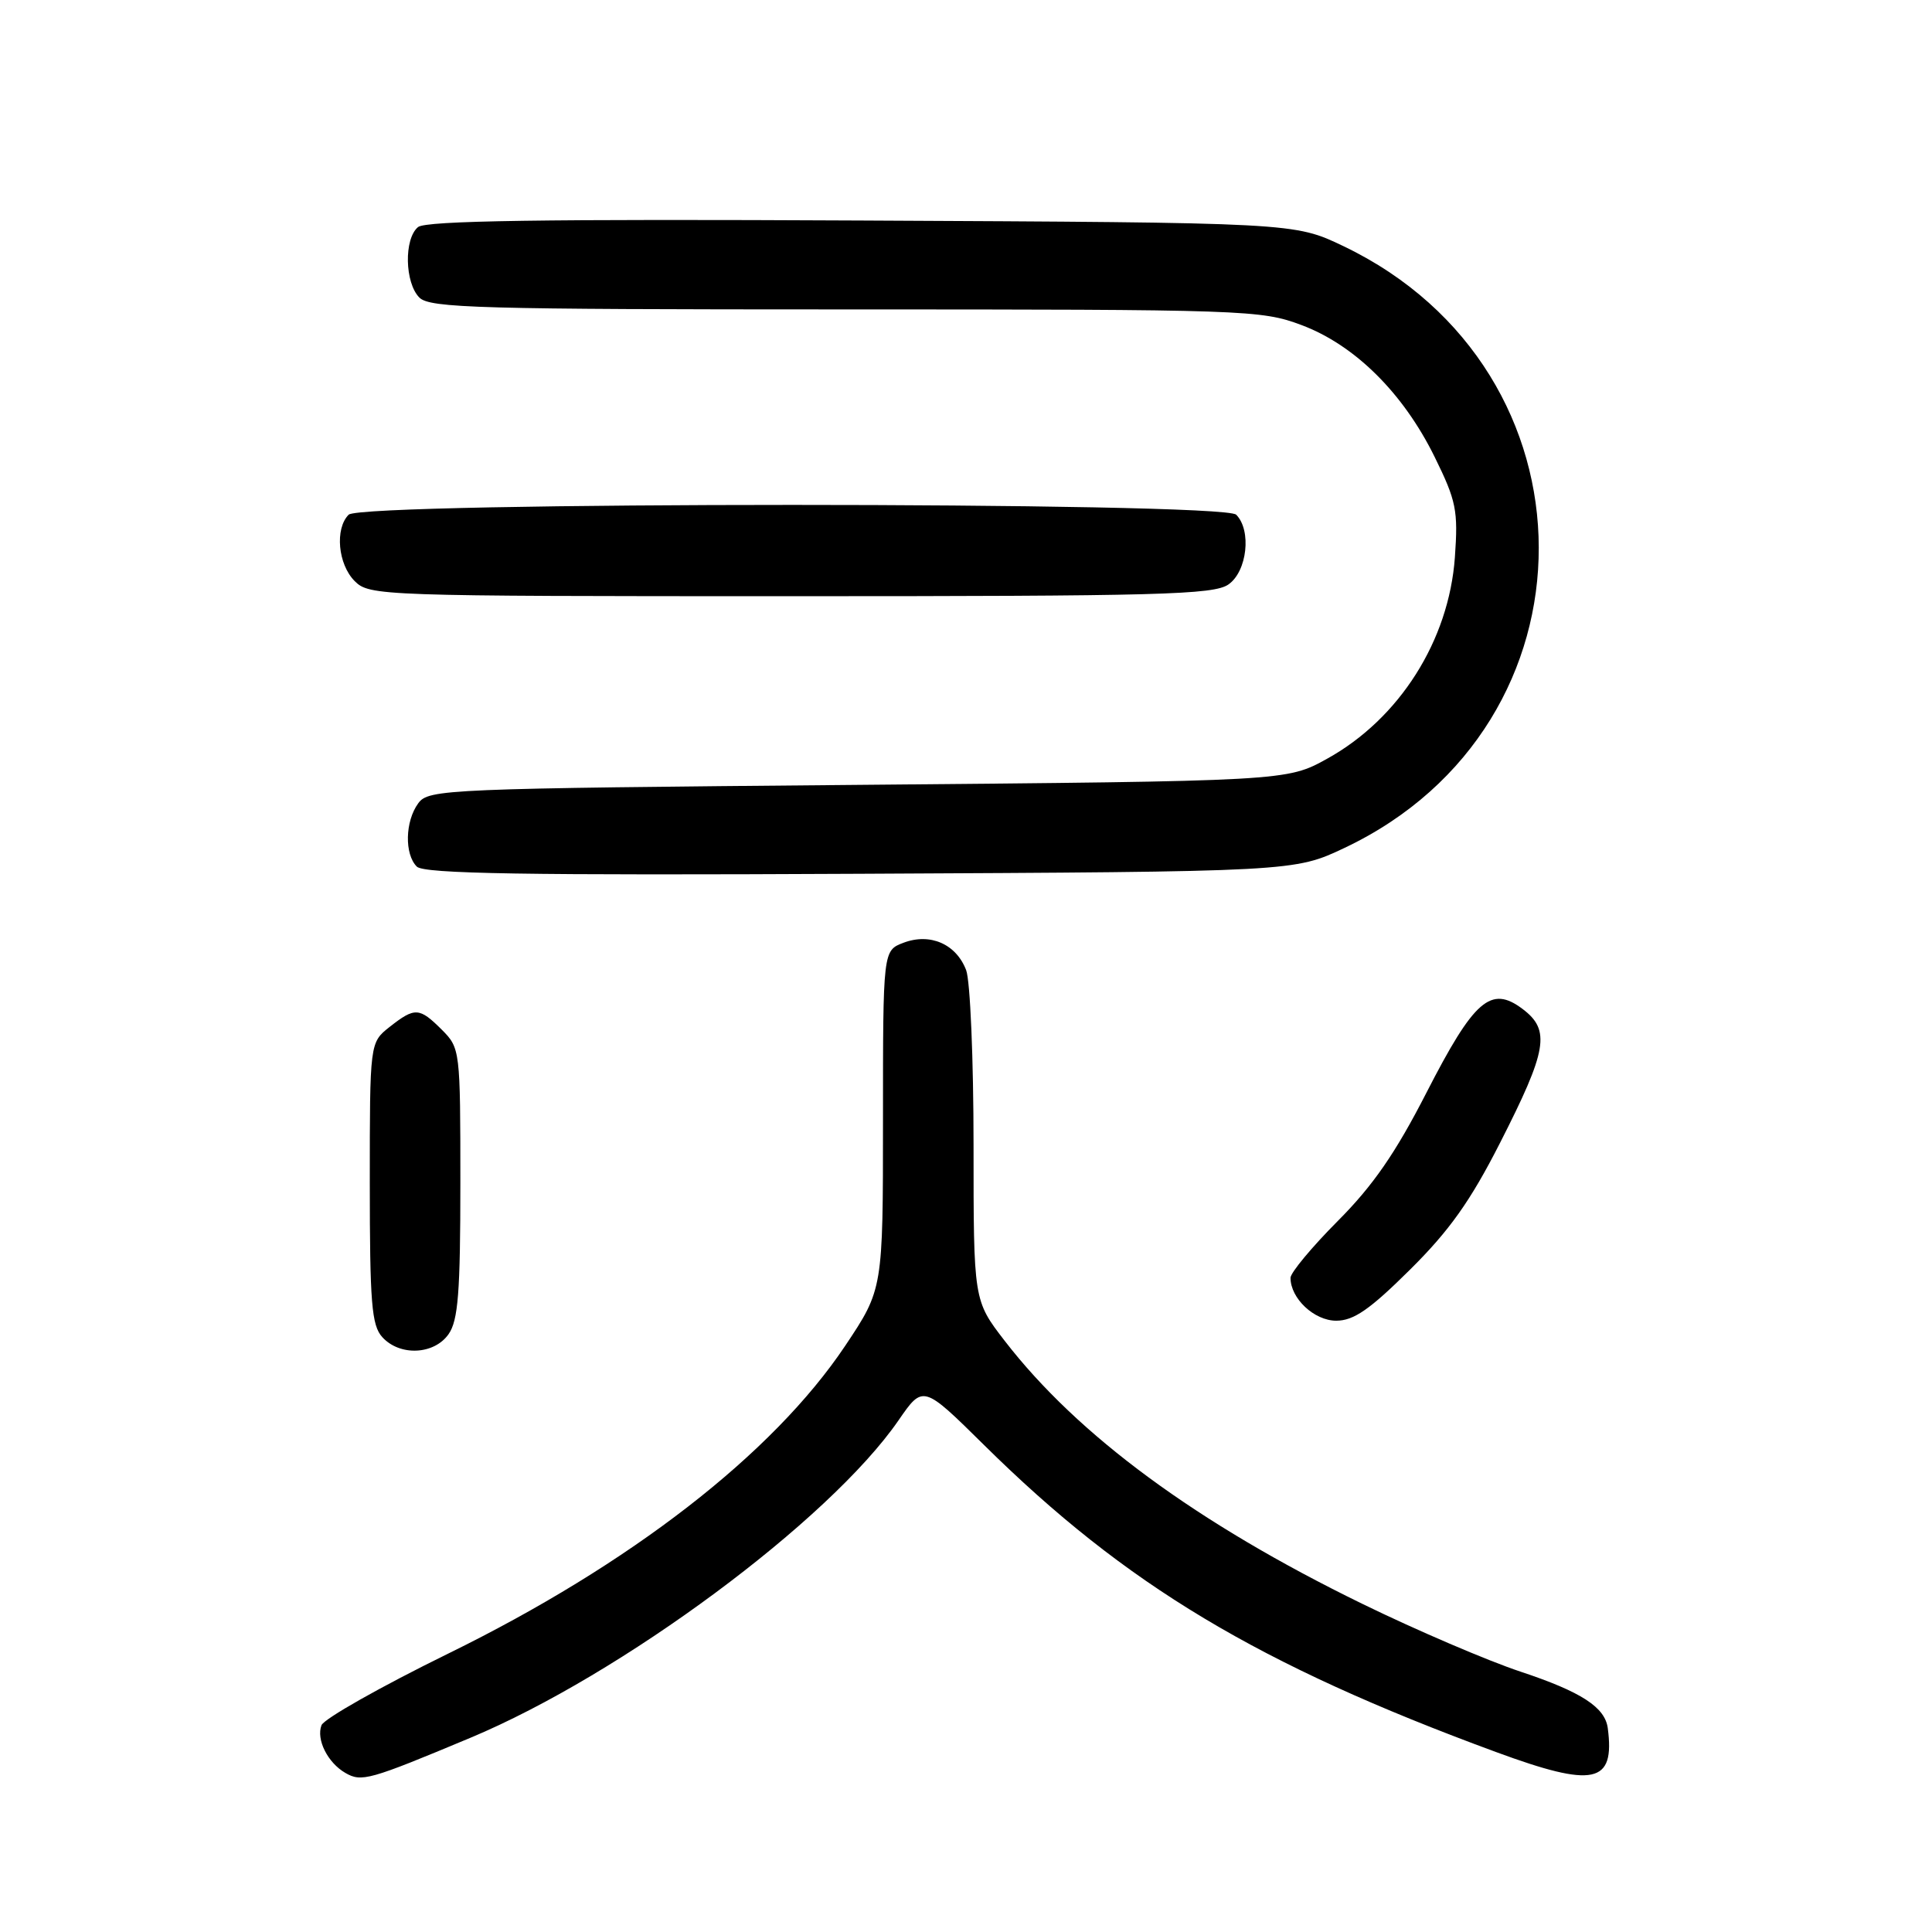 <?xml version="1.0" encoding="UTF-8" standalone="no"?>
<!DOCTYPE svg PUBLIC "-//W3C//DTD SVG 1.1//EN" "http://www.w3.org/Graphics/SVG/1.1/DTD/svg11.dtd" >
<svg xmlns="http://www.w3.org/2000/svg" xmlns:xlink="http://www.w3.org/1999/xlink" version="1.1" viewBox="0 0 256 256">
 <g >
 <path fill="currentColor"
d=" M 62.30 230.28 C 82.34 221.91 109.91 201.47 119.06 188.20 C 122.31 183.49 122.31 183.49 130.41 191.49 C 149.18 210.04 166.75 220.57 198.22 232.15 C 211.23 236.94 214.00 236.35 213.04 229.00 C 212.68 226.22 209.54 224.18 201.50 221.51 C 197.10 220.05 187.65 216.00 180.50 212.51 C 158.57 201.81 142.81 190.21 133.13 177.67 C 129.00 172.32 129.00 172.32 129.00 151.72 C 129.00 140.40 128.56 129.97 128.02 128.55 C 126.70 125.09 123.25 123.58 119.72 124.92 C 117.00 125.95 117.00 125.95 117.00 148.39 C 117.00 170.83 117.00 170.83 111.99 178.33 C 102.40 192.65 83.55 207.27 59.35 219.13 C 50.46 223.49 42.93 227.75 42.60 228.60 C 41.88 230.49 43.41 233.56 45.76 234.92 C 47.91 236.16 48.89 235.89 62.30 230.28 Z  M 59.44 176.78 C 60.71 174.97 61.00 171.24 61.00 156.73 C 61.00 139.14 60.97 138.88 58.55 136.45 C 55.56 133.47 54.98 133.44 51.63 136.07 C 49.00 138.15 49.00 138.15 49.00 156.74 C 49.00 172.65 49.24 175.61 50.65 177.17 C 52.97 179.73 57.52 179.52 59.44 176.78 Z  M 186.82 168.25 C 192.05 163.07 194.83 159.16 198.74 151.48 C 205.02 139.16 205.48 136.51 201.77 133.71 C 197.56 130.52 195.34 132.44 189.01 144.79 C 184.93 152.76 181.93 157.11 177.26 161.79 C 173.82 165.25 171.00 168.64 171.00 169.32 C 171.00 172.05 174.14 175.00 177.06 175.00 C 179.37 175.00 181.51 173.52 186.82 168.25 Z  M 178.18 112.34 C 212.55 96.05 212.44 49.09 178.00 32.61 C 171.50 29.50 171.50 29.50 114.14 29.22 C 71.90 29.01 56.41 29.24 55.39 30.09 C 53.51 31.65 53.63 37.48 55.57 39.43 C 56.96 40.82 63.47 41.00 112.03 41.00 C 165.07 41.00 167.11 41.07 172.45 43.07 C 179.50 45.71 185.92 52.06 190.09 60.53 C 192.97 66.38 193.22 67.63 192.78 73.84 C 191.99 84.88 185.43 95.23 175.86 100.53 C 170.50 103.50 170.50 103.50 113.67 104.00 C 58.87 104.48 56.79 104.57 55.42 106.44 C 53.67 108.83 53.58 113.18 55.23 114.83 C 56.18 115.78 69.47 116.00 113.98 115.78 C 171.50 115.50 171.50 115.50 178.18 112.34 Z  M 162.78 77.44 C 165.26 75.71 165.86 70.26 163.80 68.20 C 162.07 66.47 47.93 66.47 46.20 68.20 C 44.35 70.05 44.78 74.78 47.00 77.00 C 48.95 78.95 50.33 79.00 104.78 79.00 C 153.64 79.00 160.83 78.81 162.78 77.44 Z "/>
</g>
</svg>